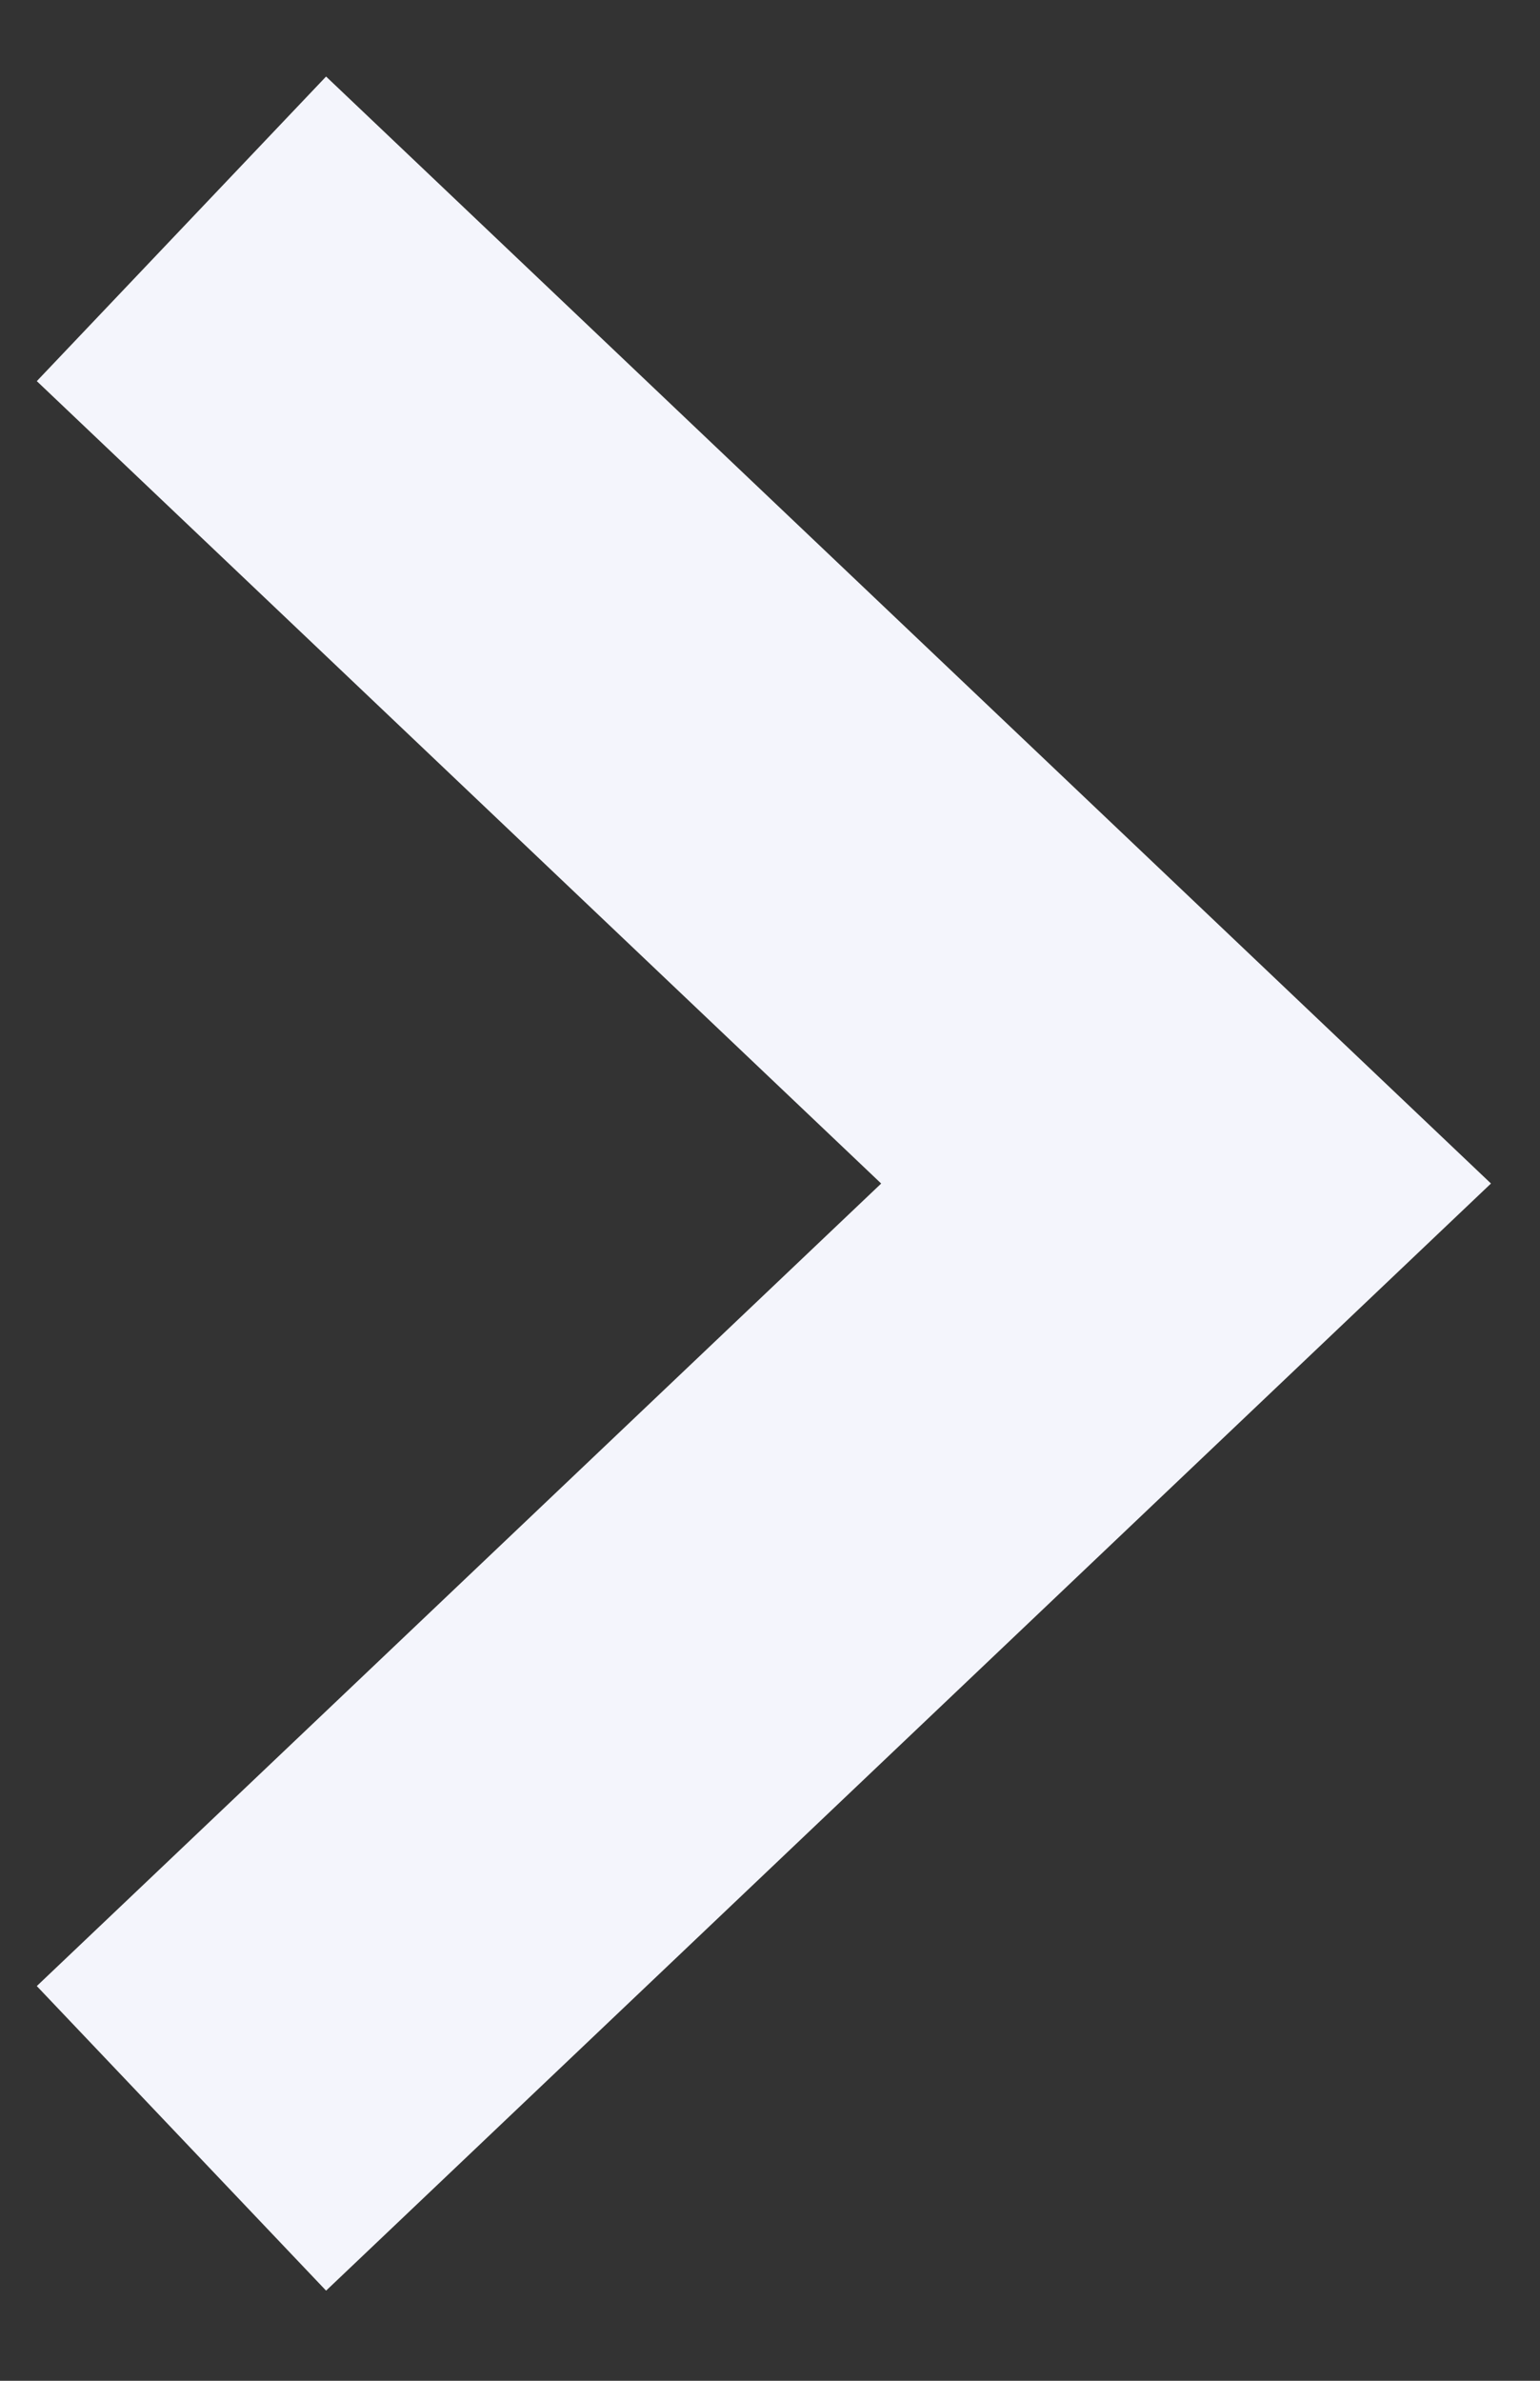 <svg width="11" height="17" viewBox="0 0 11 17" fill="none" xmlns="http://www.w3.org/2000/svg">
<rect x="0" y="0" width="11" height="17" fill="#333333" stroke="none"/>
<path d="M1.296 15.269L8.472 8.451L1.296 1.634" stroke="#F4F5FC" stroke-width="3"/>
</svg>
